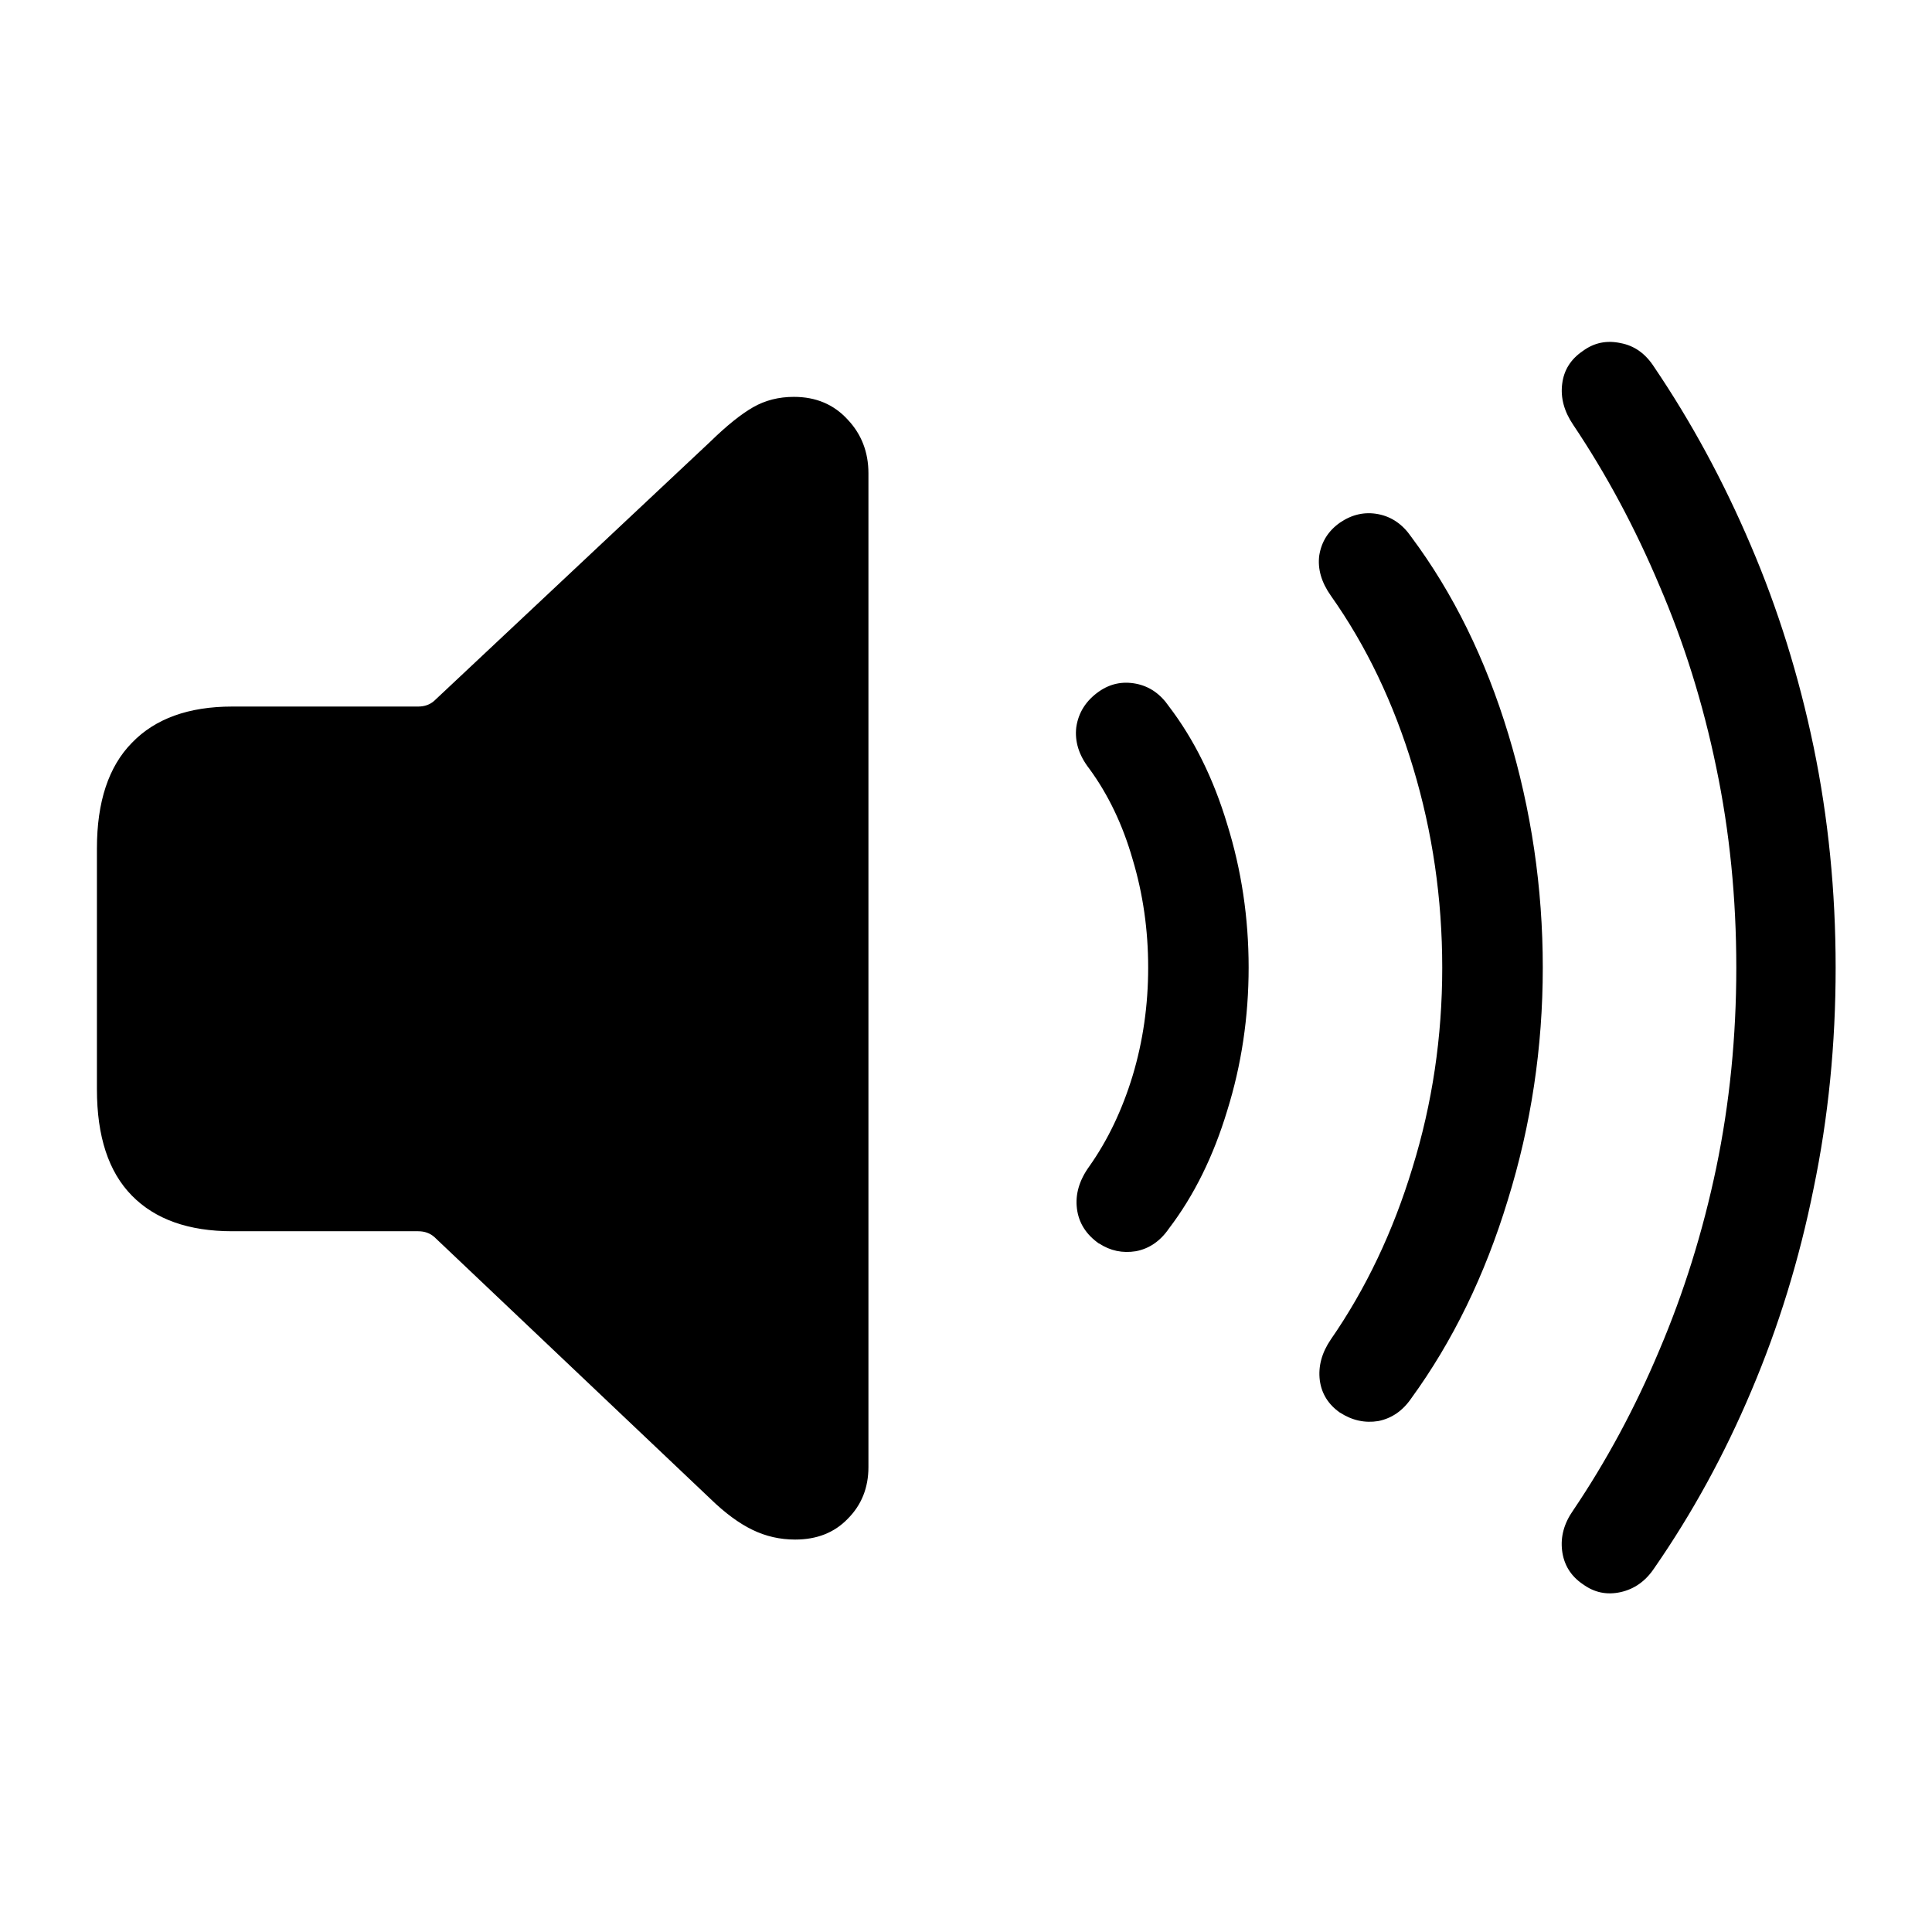 <?xml version="1.0" encoding="UTF-8" standalone="no"?>
<svg
   width="24"
   height="24"
   viewBox="0 0 24 24"
   fill="none"
   version="1.1"
   id="svg1"
   sodipodi:docname="sound.svg"
   inkscape:version="1.3.2 (091e20e, 2023-11-25, custom)"
   xmlns:inkscape="http://www.inkscape.org/namespaces/inkscape"
   xmlns:sodipodi="http://sodipodi.sourceforge.net/DTD/sodipodi-0.dtd"
   xmlns="http://www.w3.org/2000/svg"
   xmlns:svg="http://www.w3.org/2000/svg">
  <defs
     id="defs1" />
  <sodipodi:namedview
     id="namedview1"
     pagecolor="#ffffff"
     bordercolor="#999999"
     borderopacity="1"
     inkscape:showpageshadow="2"
     inkscape:pageopacity="0"
     inkscape:pagecheckerboard="0"
     inkscape:deskcolor="#d1d1d1"
     showgrid="false"
     inkscape:zoom="18.957196"
     inkscape:cx="11.34134"
     inkscape:cy="12.211722"
     inkscape:window-width="1920"
     inkscape:window-height="1009"
     inkscape:window-x="-8"
     inkscape:window-y="-8"
     inkscape:window-maximized="1"
     inkscape:current-layer="svg1" />
  <path
     d="m 9.878,19.125 c -0.188,0 -0.365,-0.04 -0.531,-0.121 C 9.181,18.924 9.006,18.795 8.824,18.618 L 5.396,15.367 C 5.342,15.319 5.275,15.295 5.195,15.295 H 2.885 c -0.542,0 -0.958,-0.148 -1.247,-0.443 C 1.348,14.557 1.204,14.117 1.204,13.532 v -2.993 c 0,-0.579 0.145,-1.017 0.435,-1.312 C 1.928,8.927 2.344,8.777 2.885,8.777 h 2.309 c 0.08,0 0.148,-0.024 0.201,-0.072 L 8.824,5.486 C 9.028,5.287 9.205,5.145 9.355,5.059 9.505,4.973 9.674,4.93 9.862,4.93 c 0.274,0 0.496,0.094 0.668,0.282 0.172,0.182 0.258,0.405 0.258,0.668 V 18.224 c 0,0.258 -0.086,0.472 -0.258,0.644 -0.166,0.172 -0.384,0.257 -0.652,0.257 z m 3.774,-3.677 c -0.161,-0.113 -0.252,-0.258 -0.274,-0.435 -0.022,-0.177 0.029,-0.351 0.153,-0.523 0.231,-0.327 0.41,-0.703 0.539,-1.127 0.129,-0.429 0.193,-0.877 0.193,-1.344 0,-0.467 -0.064,-0.915 -0.193,-1.344 -0.123,-0.429 -0.303,-0.805 -0.539,-1.127 -0.129,-0.166 -0.182,-0.338 -0.161,-0.515 0.027,-0.182 0.121,-0.33 0.282,-0.443 0.139,-0.097 0.292,-0.129 0.459,-0.097 0.166,0.032 0.303,0.126 0.41,0.282 0.311,0.408 0.553,0.896 0.724,1.465 0.177,0.569 0.266,1.161 0.266,1.778 0,0.617 -0.089,1.21 -0.266,1.778 -0.172,0.569 -0.413,1.057 -0.724,1.465 -0.107,0.156 -0.244,0.25 -0.41,0.282 -0.166,0.027 -0.319,-0.005 -0.459,-0.097 z m 2.993,2.1 c -0.145,-0.102 -0.228,-0.236 -0.25,-0.402 -0.021,-0.172 0.024,-0.341 0.137,-0.507 0.435,-0.628 0.773,-1.339 1.014,-2.132 0.247,-0.799 0.37,-1.628 0.37,-2.486 0,-0.858 -0.121,-1.687 -0.362,-2.486 C 17.313,8.734 16.973,8.023 16.533,7.401 16.415,7.234 16.367,7.068 16.388,6.902 c 0.027,-0.172 0.113,-0.308 0.258,-0.41 0.15,-0.102 0.308,-0.137 0.475,-0.105 0.166,0.032 0.303,0.126 0.41,0.282 0.52,0.697 0.923,1.516 1.207,2.454 0.284,0.939 0.427,1.904 0.427,2.897 0,0.992 -0.145,1.955 -0.435,2.889 -0.284,0.933 -0.684,1.754 -1.199,2.462 -0.107,0.156 -0.244,0.249 -0.41,0.282 -0.166,0.027 -0.325,-0.008 -0.475,-0.105 z m 3.018,2.132 c -0.15,-0.102 -0.236,-0.241 -0.258,-0.418 -0.021,-0.172 0.024,-0.338 0.137,-0.499 0.413,-0.612 0.77,-1.274 1.07,-1.988 0.306,-0.719 0.542,-1.475 0.708,-2.269 0.166,-0.799 0.249,-1.628 0.249,-2.486 0,-0.864 -0.083,-1.693 -0.249,-2.486 C 21.155,8.734 20.918,7.98 20.613,7.272 20.312,6.558 19.956,5.893 19.542,5.276 19.43,5.11 19.384,4.941 19.406,4.769 c 0.021,-0.172 0.107,-0.308 0.258,-0.41 0.139,-0.102 0.295,-0.134 0.467,-0.097 0.172,0.032 0.311,0.131 0.418,0.298 0.461,0.681 0.861,1.419 1.199,2.213 0.338,0.789 0.598,1.623 0.781,2.503 0.182,0.88 0.274,1.794 0.274,2.744 0,0.95 -0.091,1.864 -0.274,2.744 -0.177,0.88 -0.435,1.717 -0.772,2.511 -0.333,0.789 -0.735,1.524 -1.207,2.205 -0.107,0.161 -0.247,0.26 -0.418,0.298 -0.172,0.038 -0.327,0.005 -0.467,-0.097 z"
     fill="currentColor"
     id="path1"
     style="stroke-width:1.099" />
</svg>

